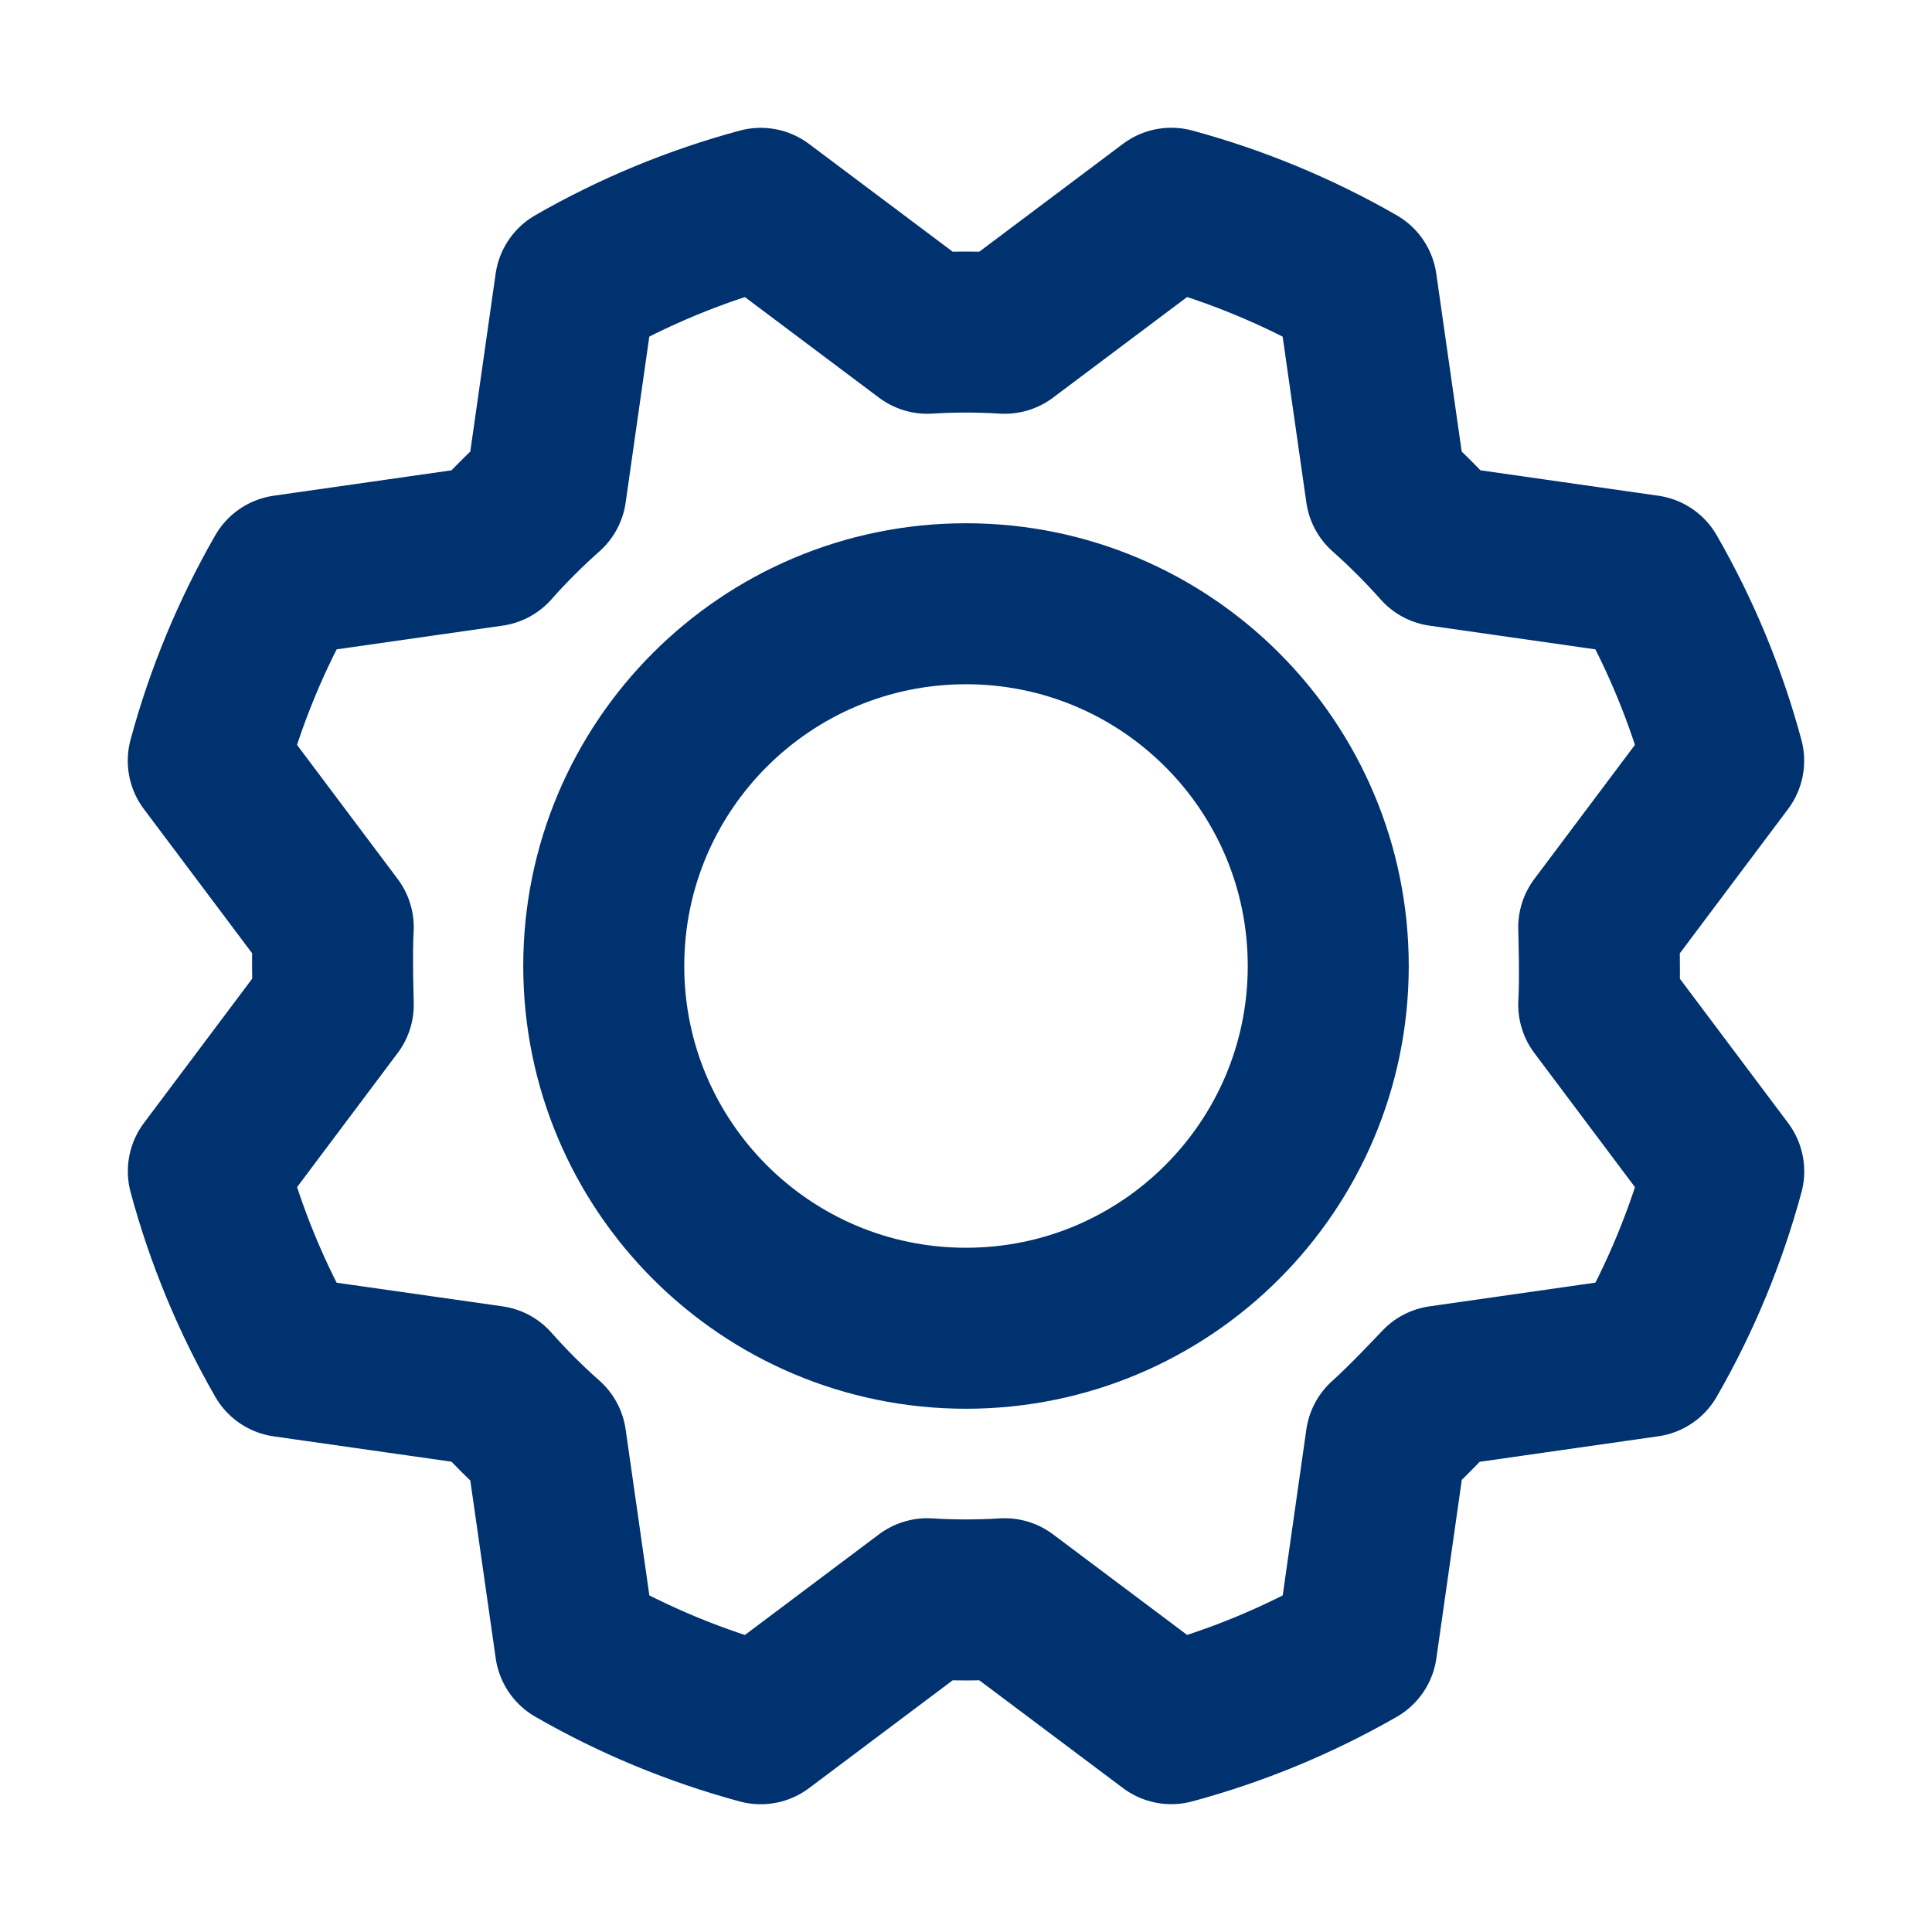 <svg width="24" height="24" viewBox="0 0 24 24" fill="none" xmlns="http://www.w3.org/2000/svg">
<path d="M12 16.5C14.485 16.5 16.5 14.485 16.5 12C16.5 9.515 14.485 7.5 12 7.5C9.515 7.5 7.5 9.515 7.5 12C7.5 14.485 9.515 16.5 12 16.5Z" stroke="#003270" stroke-width="2" stroke-linecap="round" stroke-linejoin="round"/>
<path d="M17.218 6.102C17.458 6.315 17.685 6.542 17.898 6.782L20.459 7.148C20.875 7.871 21.195 8.645 21.412 9.45L19.86 11.519C19.86 11.519 19.88 12.161 19.86 12.481L21.413 14.551C21.195 15.356 20.875 16.13 20.459 16.852L17.898 17.218C17.898 17.218 17.459 17.686 17.218 17.898L16.853 20.46C16.129 20.875 15.355 21.195 14.55 21.412L12.481 19.86C12.161 19.88 11.84 19.88 11.519 19.86L9.45 21.413C8.644 21.195 7.871 20.875 7.148 20.459L6.782 17.898C6.542 17.686 6.315 17.459 6.102 17.218L3.541 16.853C3.125 16.129 2.805 15.355 2.588 14.55L4.14 12.481C4.14 12.481 4.12 11.84 4.14 11.519L2.587 9.45C2.805 8.644 3.126 7.871 3.541 7.148L6.102 6.782C6.314 6.542 6.542 6.315 6.782 6.102L7.147 3.541C7.871 3.125 8.645 2.805 9.45 2.588L11.519 4.14C11.839 4.12 12.161 4.12 12.481 4.14L14.55 2.587C15.356 2.805 16.129 3.126 16.852 3.541L17.218 6.102Z" stroke="#003270" stroke-width="2" stroke-linecap="round" stroke-linejoin="round"/>
</svg>
